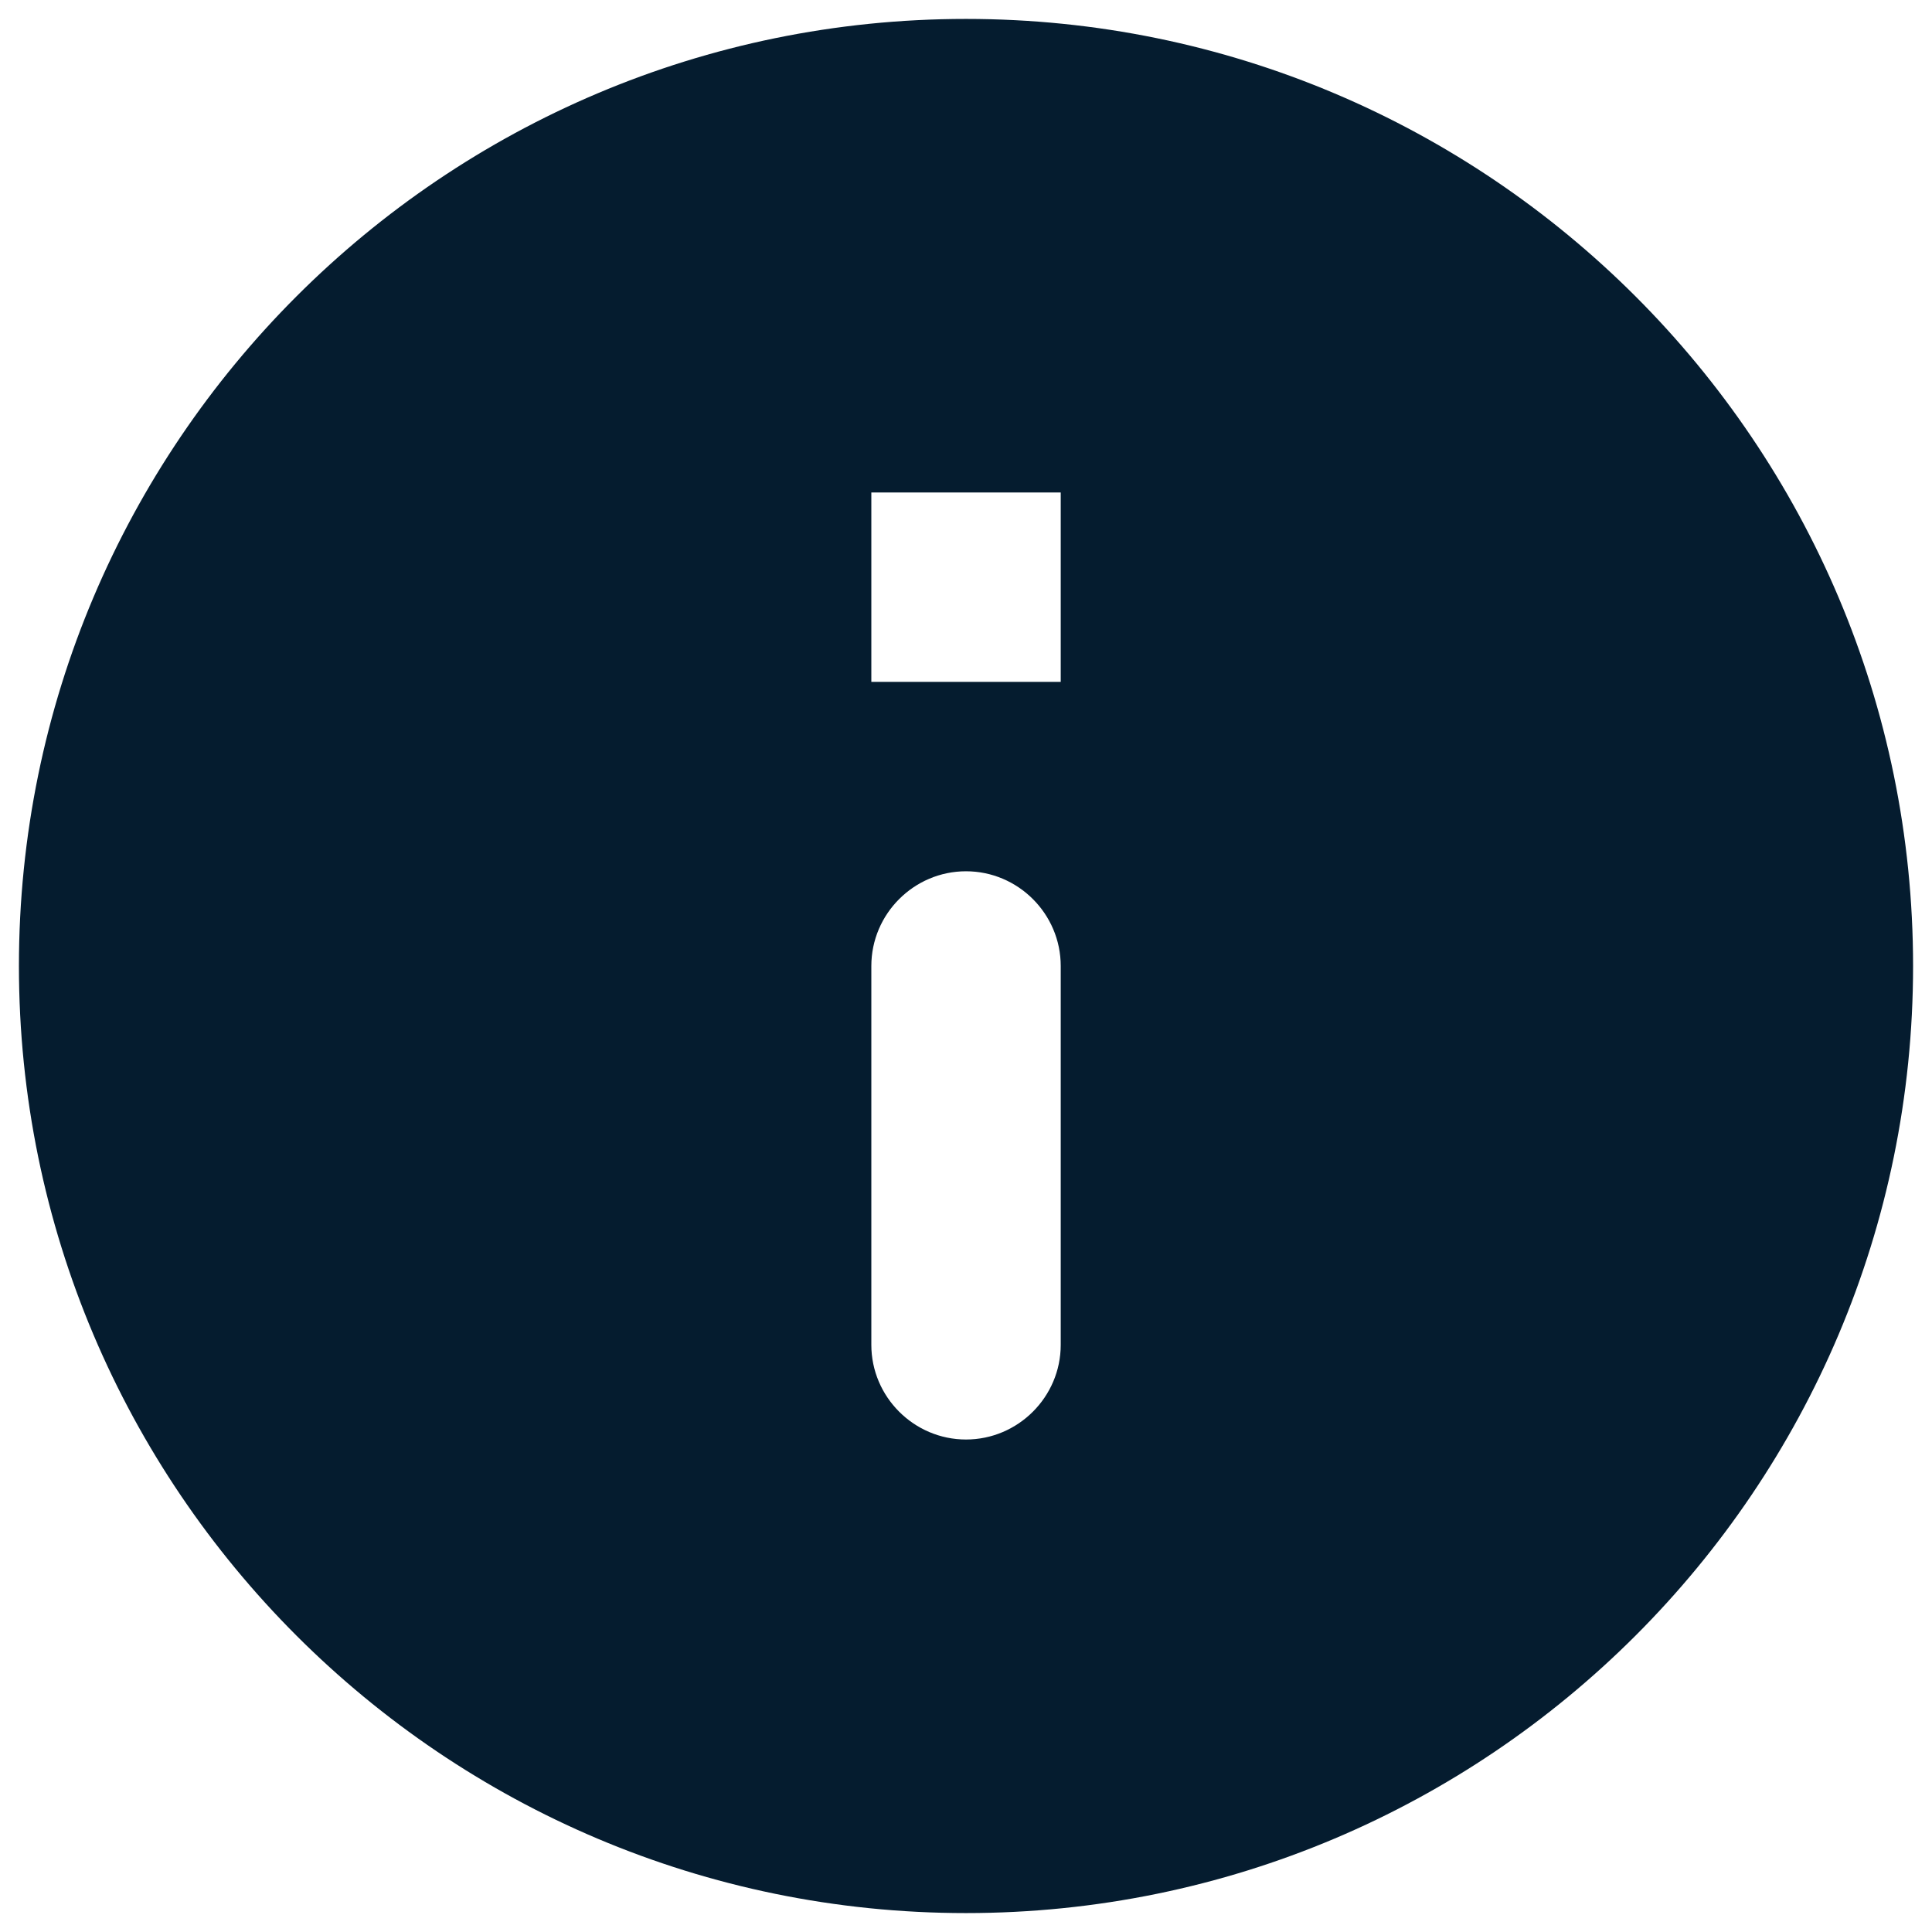 <svg width="34" height="34" viewBox="0 0 34 34" fill="none" xmlns="http://www.w3.org/2000/svg">
<path d="M17 0.333C7.8 0.333 0.333 7.8 0.333 17C0.333 26.2 7.8 33.667 17 33.667C26.2 33.667 33.667 26.2 33.667 17C33.667 7.8 26.2 0.333 17 0.333ZM17 25.333C16.084 25.333 15.334 24.583 15.334 23.667V17C15.334 16.083 16.084 15.333 17 15.333C17.917 15.333 18.667 16.083 18.667 17V23.667C18.667 24.583 17.917 25.333 17 25.333ZM18.667 12H15.334V8.667H18.667V12Z" fill="#051C2F"/>
</svg>
